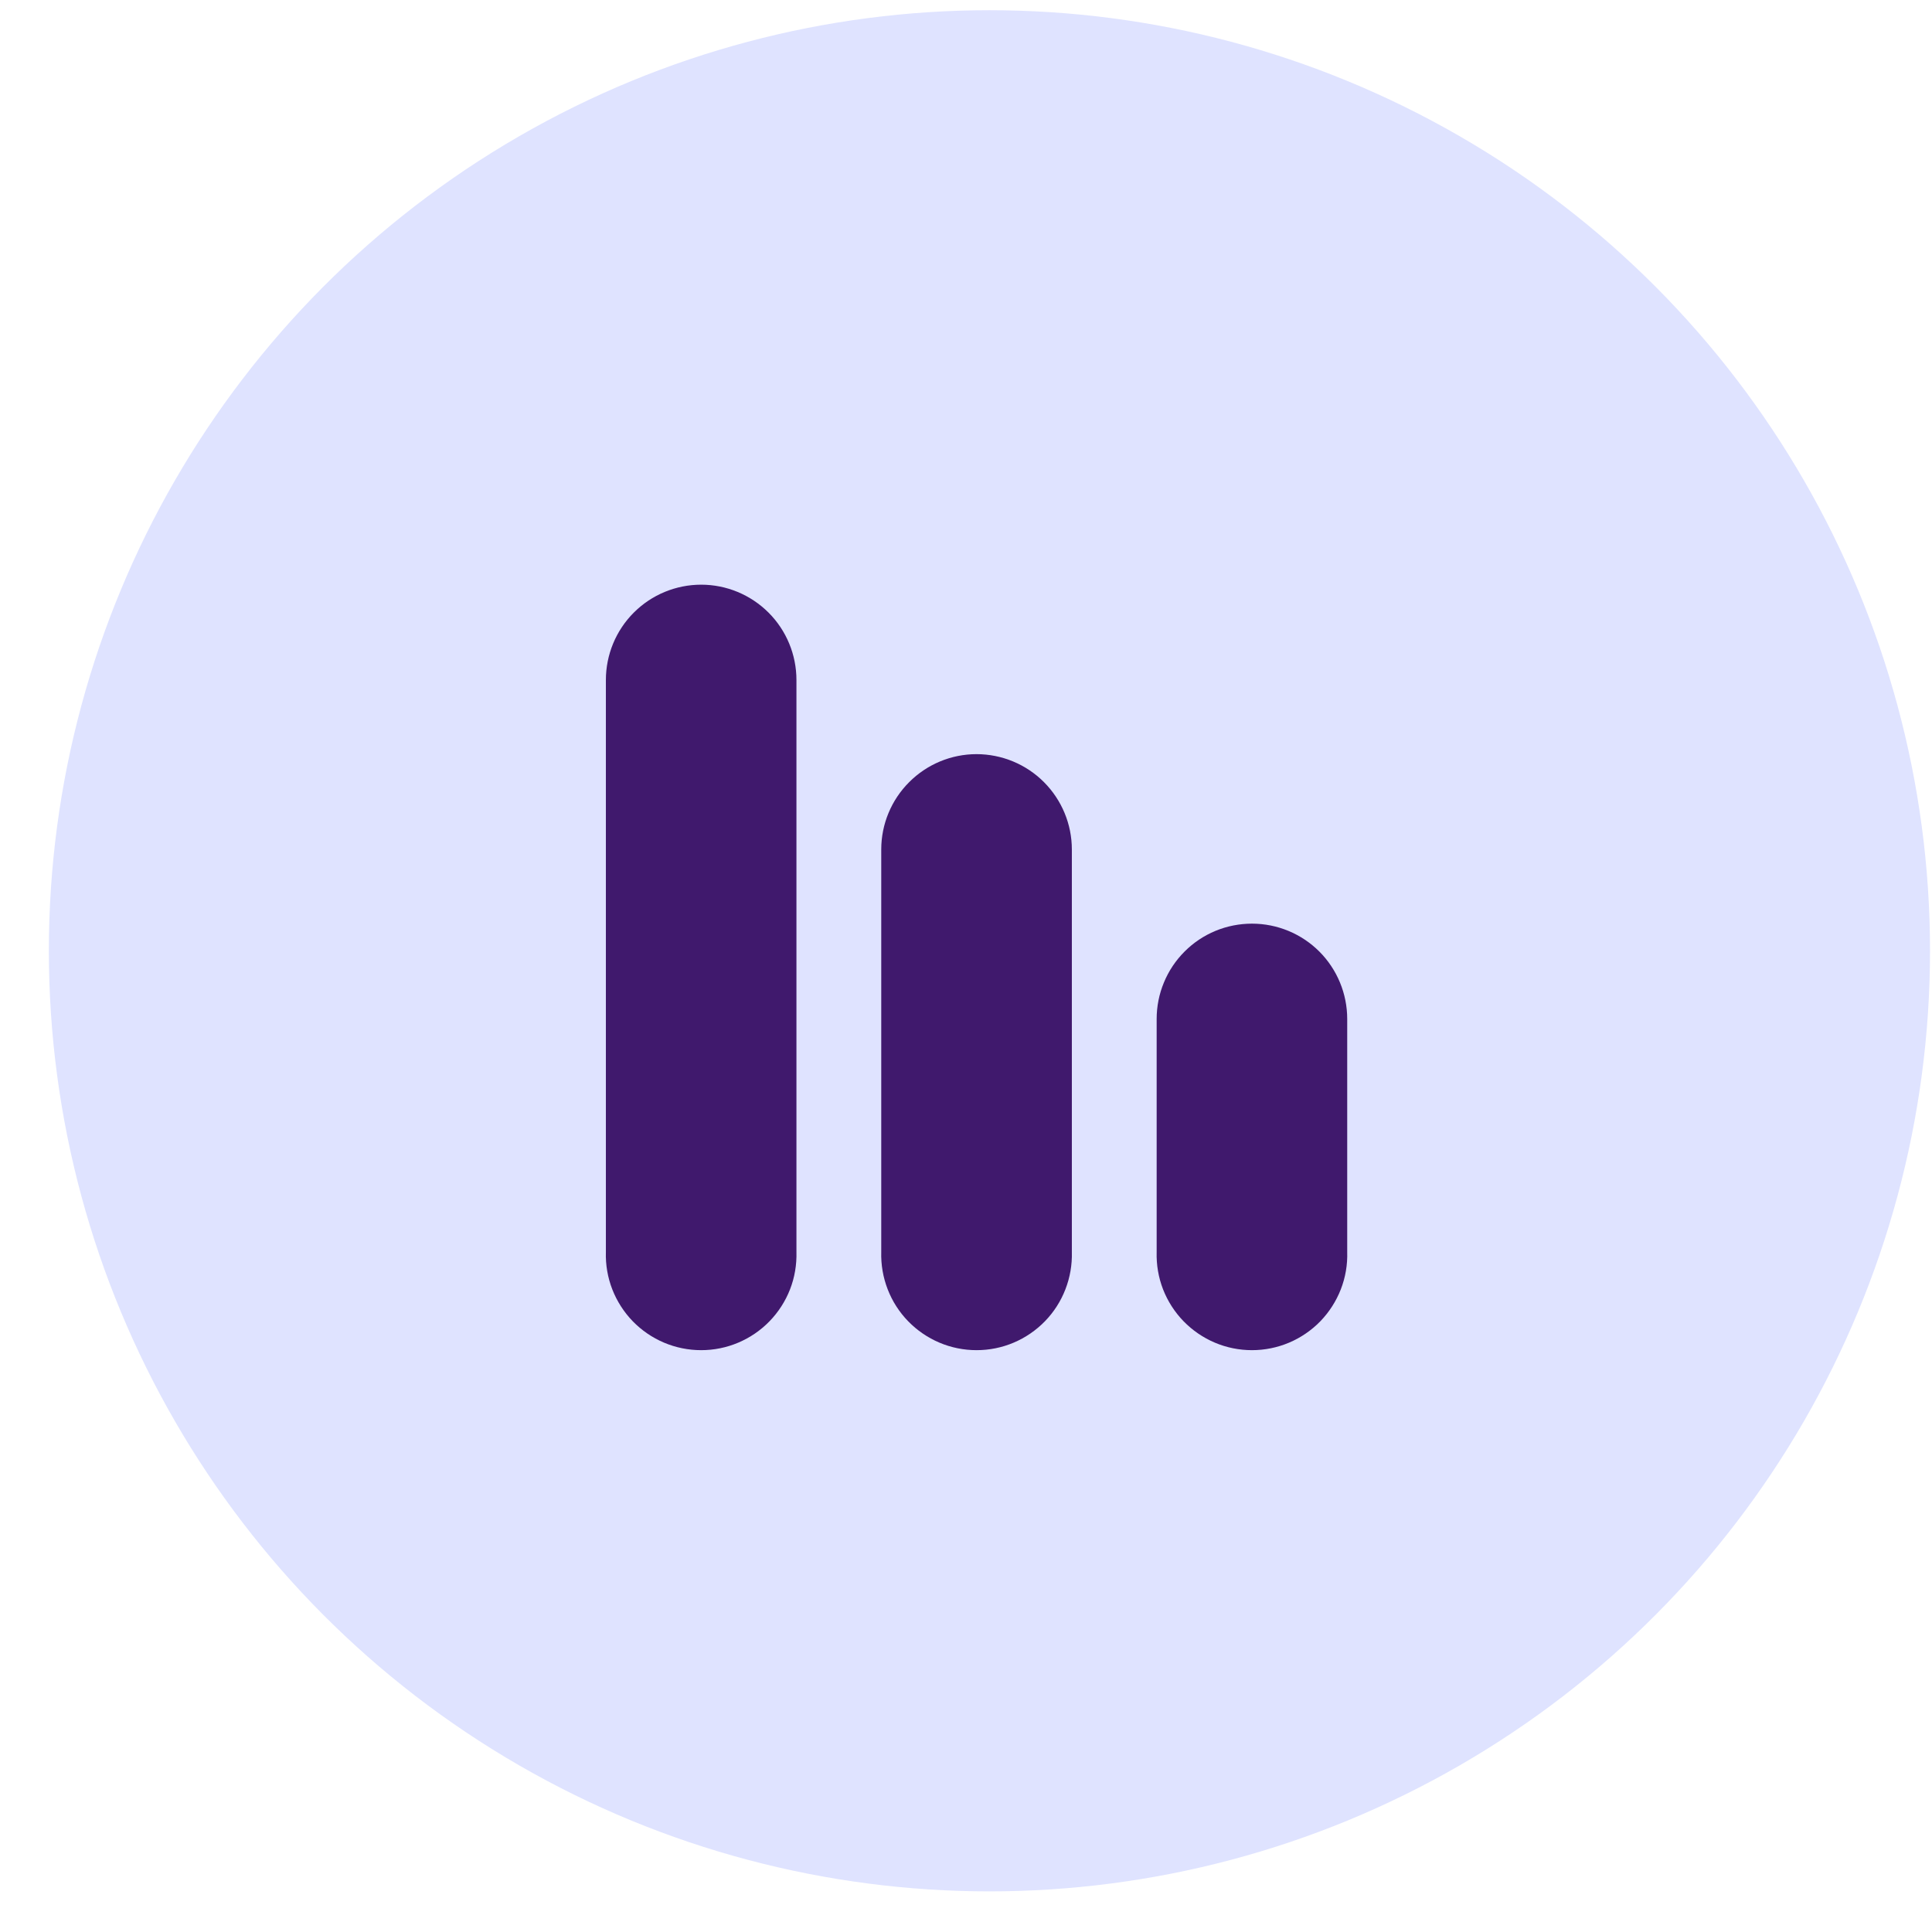 <svg width="38" height="38" viewBox="0 0 38 38" fill="none"><circle cx="19.461" cy="18.701" r="18.5" fill="#DFE3FF"></circle><path d="M13.792 11.5C14.289 11.5 14.765 11.698 15.117 12.05C15.468 12.401 15.665 12.878 15.665 13.375V24.625C15.672 24.876 15.63 25.126 15.539 25.36C15.448 25.593 15.311 25.807 15.136 25.987C14.962 26.167 14.752 26.31 14.521 26.408C14.29 26.506 14.042 26.556 13.791 26.556C13.54 26.556 13.292 26.506 13.06 26.408C12.829 26.31 12.62 26.167 12.445 25.987C12.271 25.807 12.134 25.593 12.043 25.36C11.952 25.126 11.909 24.876 11.917 24.625V13.375C11.917 12.878 12.114 12.401 12.466 12.049C12.818 11.697 13.294 11.5 13.792 11.5ZM19.208 14.833C19.705 14.834 20.182 15.031 20.533 15.383C20.884 15.735 21.082 16.211 21.082 16.708V24.625C21.089 24.876 21.046 25.126 20.955 25.36C20.865 25.593 20.728 25.807 20.553 25.987C20.378 26.167 20.169 26.31 19.938 26.408C19.707 26.506 19.459 26.556 19.208 26.556C18.957 26.556 18.708 26.506 18.477 26.408C18.246 26.31 18.037 26.167 17.862 25.987C17.687 25.807 17.55 25.593 17.46 25.36C17.369 25.126 17.326 24.876 17.333 24.625V16.708C17.333 16.211 17.531 15.734 17.883 15.383C18.234 15.031 18.711 14.833 19.208 14.833ZM24.625 18.167C25.122 18.167 25.599 18.365 25.95 18.716C26.301 19.068 26.498 19.545 26.498 20.042V24.625C26.506 24.876 26.463 25.126 26.372 25.36C26.281 25.593 26.144 25.807 25.97 25.987C25.795 26.167 25.586 26.31 25.355 26.408C25.123 26.506 24.875 26.556 24.624 26.556C24.373 26.556 24.125 26.506 23.894 26.408C23.663 26.31 23.454 26.167 23.279 25.987C23.104 25.807 22.967 25.593 22.876 25.36C22.785 25.126 22.743 24.876 22.75 24.625V20.042C22.75 19.795 22.798 19.552 22.893 19.324C22.987 19.096 23.125 18.89 23.299 18.716C23.473 18.541 23.68 18.403 23.907 18.309C24.135 18.215 24.379 18.167 24.625 18.167Z" fill="#40196D"></path></svg>